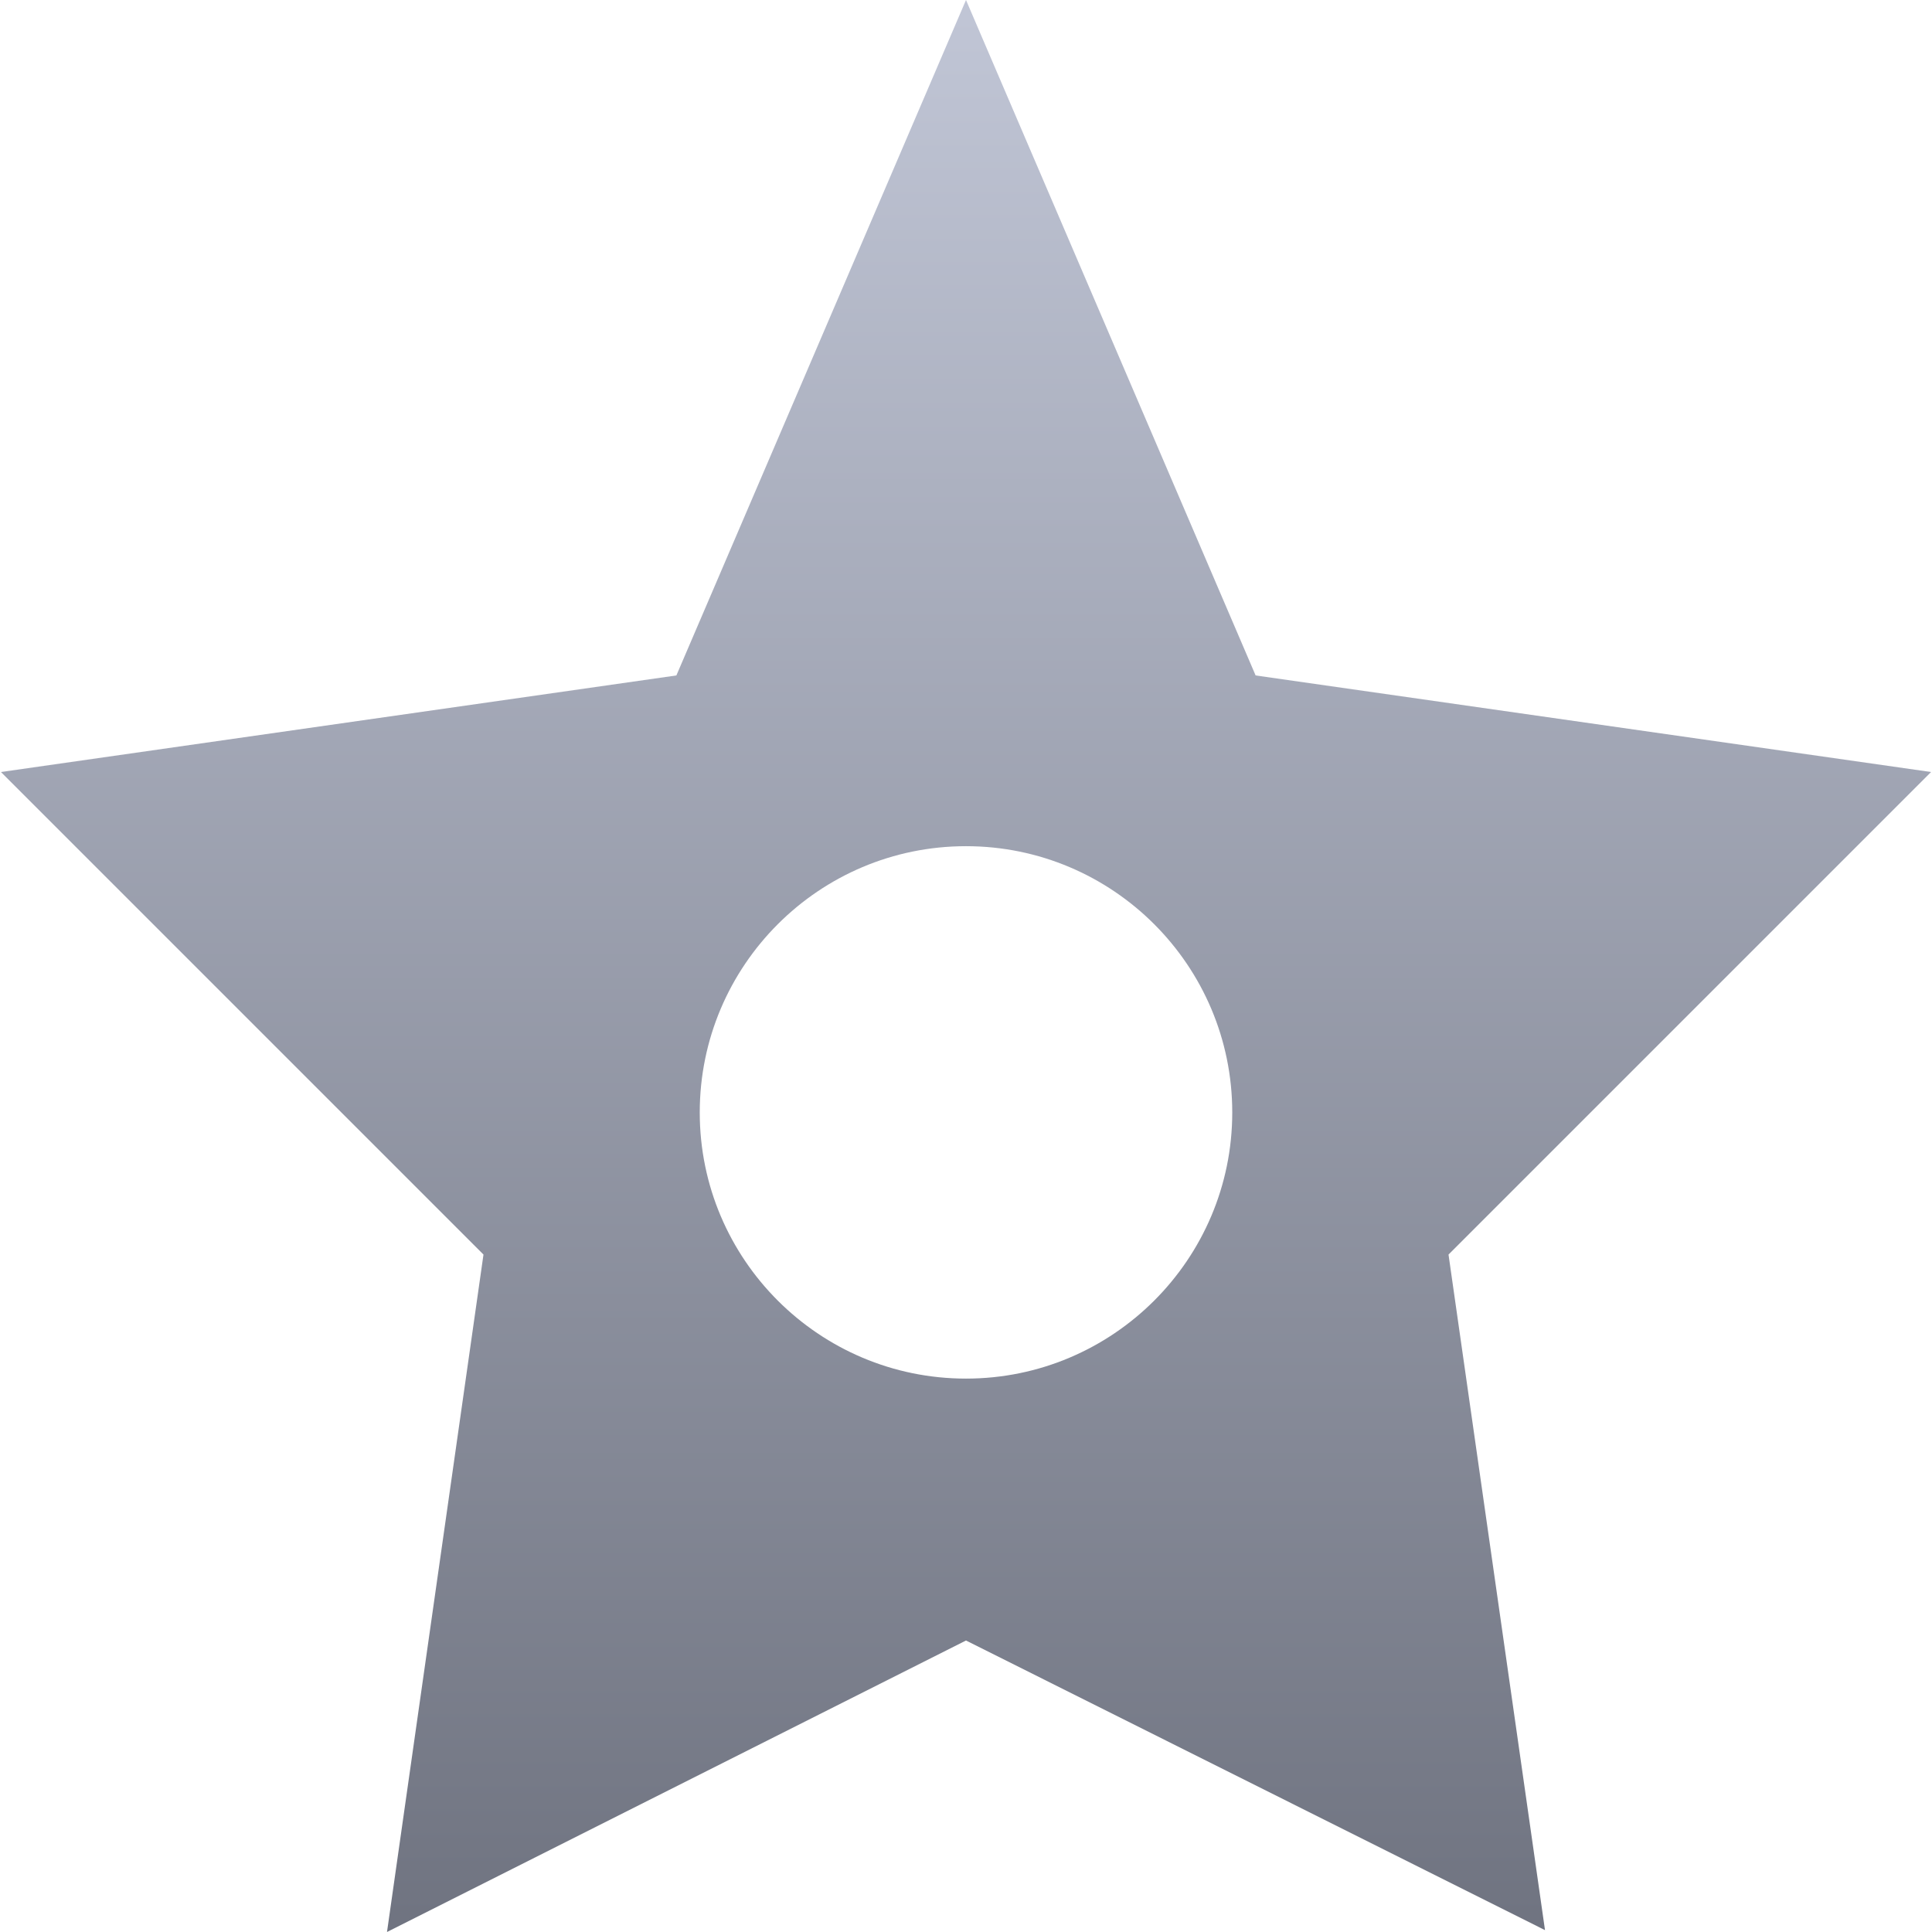 <svg xmlns="http://www.w3.org/2000/svg" xmlns:xlink="http://www.w3.org/1999/xlink" width="64" height="64" viewBox="0 0 64 64" version="1.1"><defs><linearGradient id="linear0" gradientUnits="userSpaceOnUse" x1="0" y1="0" x2="0" y2="1" gradientTransform="matrix(63.938,0,0,64,0.031,0)"><stop offset="0" style="stop-color:#c1c6d6;stop-opacity:1;"/><stop offset="1" style="stop-color:#6f7380;stop-opacity:1;"/></linearGradient></defs><g id="surface1"><path style=" stroke:none;fill-rule:evenodd;fill:url(#linear0);" d="M 63.969 25.574 L 41.594 22.375 L 32 0 L 22.406 22.375 L 0.031 25.574 L 16.016 41.559 L 12.82 64 L 32 54.344 L 51.18 63.938 L 47.984 41.559 Z M 23.18 36.852 C 23.18 31.984 27.133 28.031 32 28.031 C 36.867 28.031 40.82 31.984 40.82 36.852 C 40.82 41.715 36.867 45.668 32 45.668 C 27.133 45.668 23.18 41.715 23.18 36.852 Z M 23.18 36.852 "/></g></svg>
